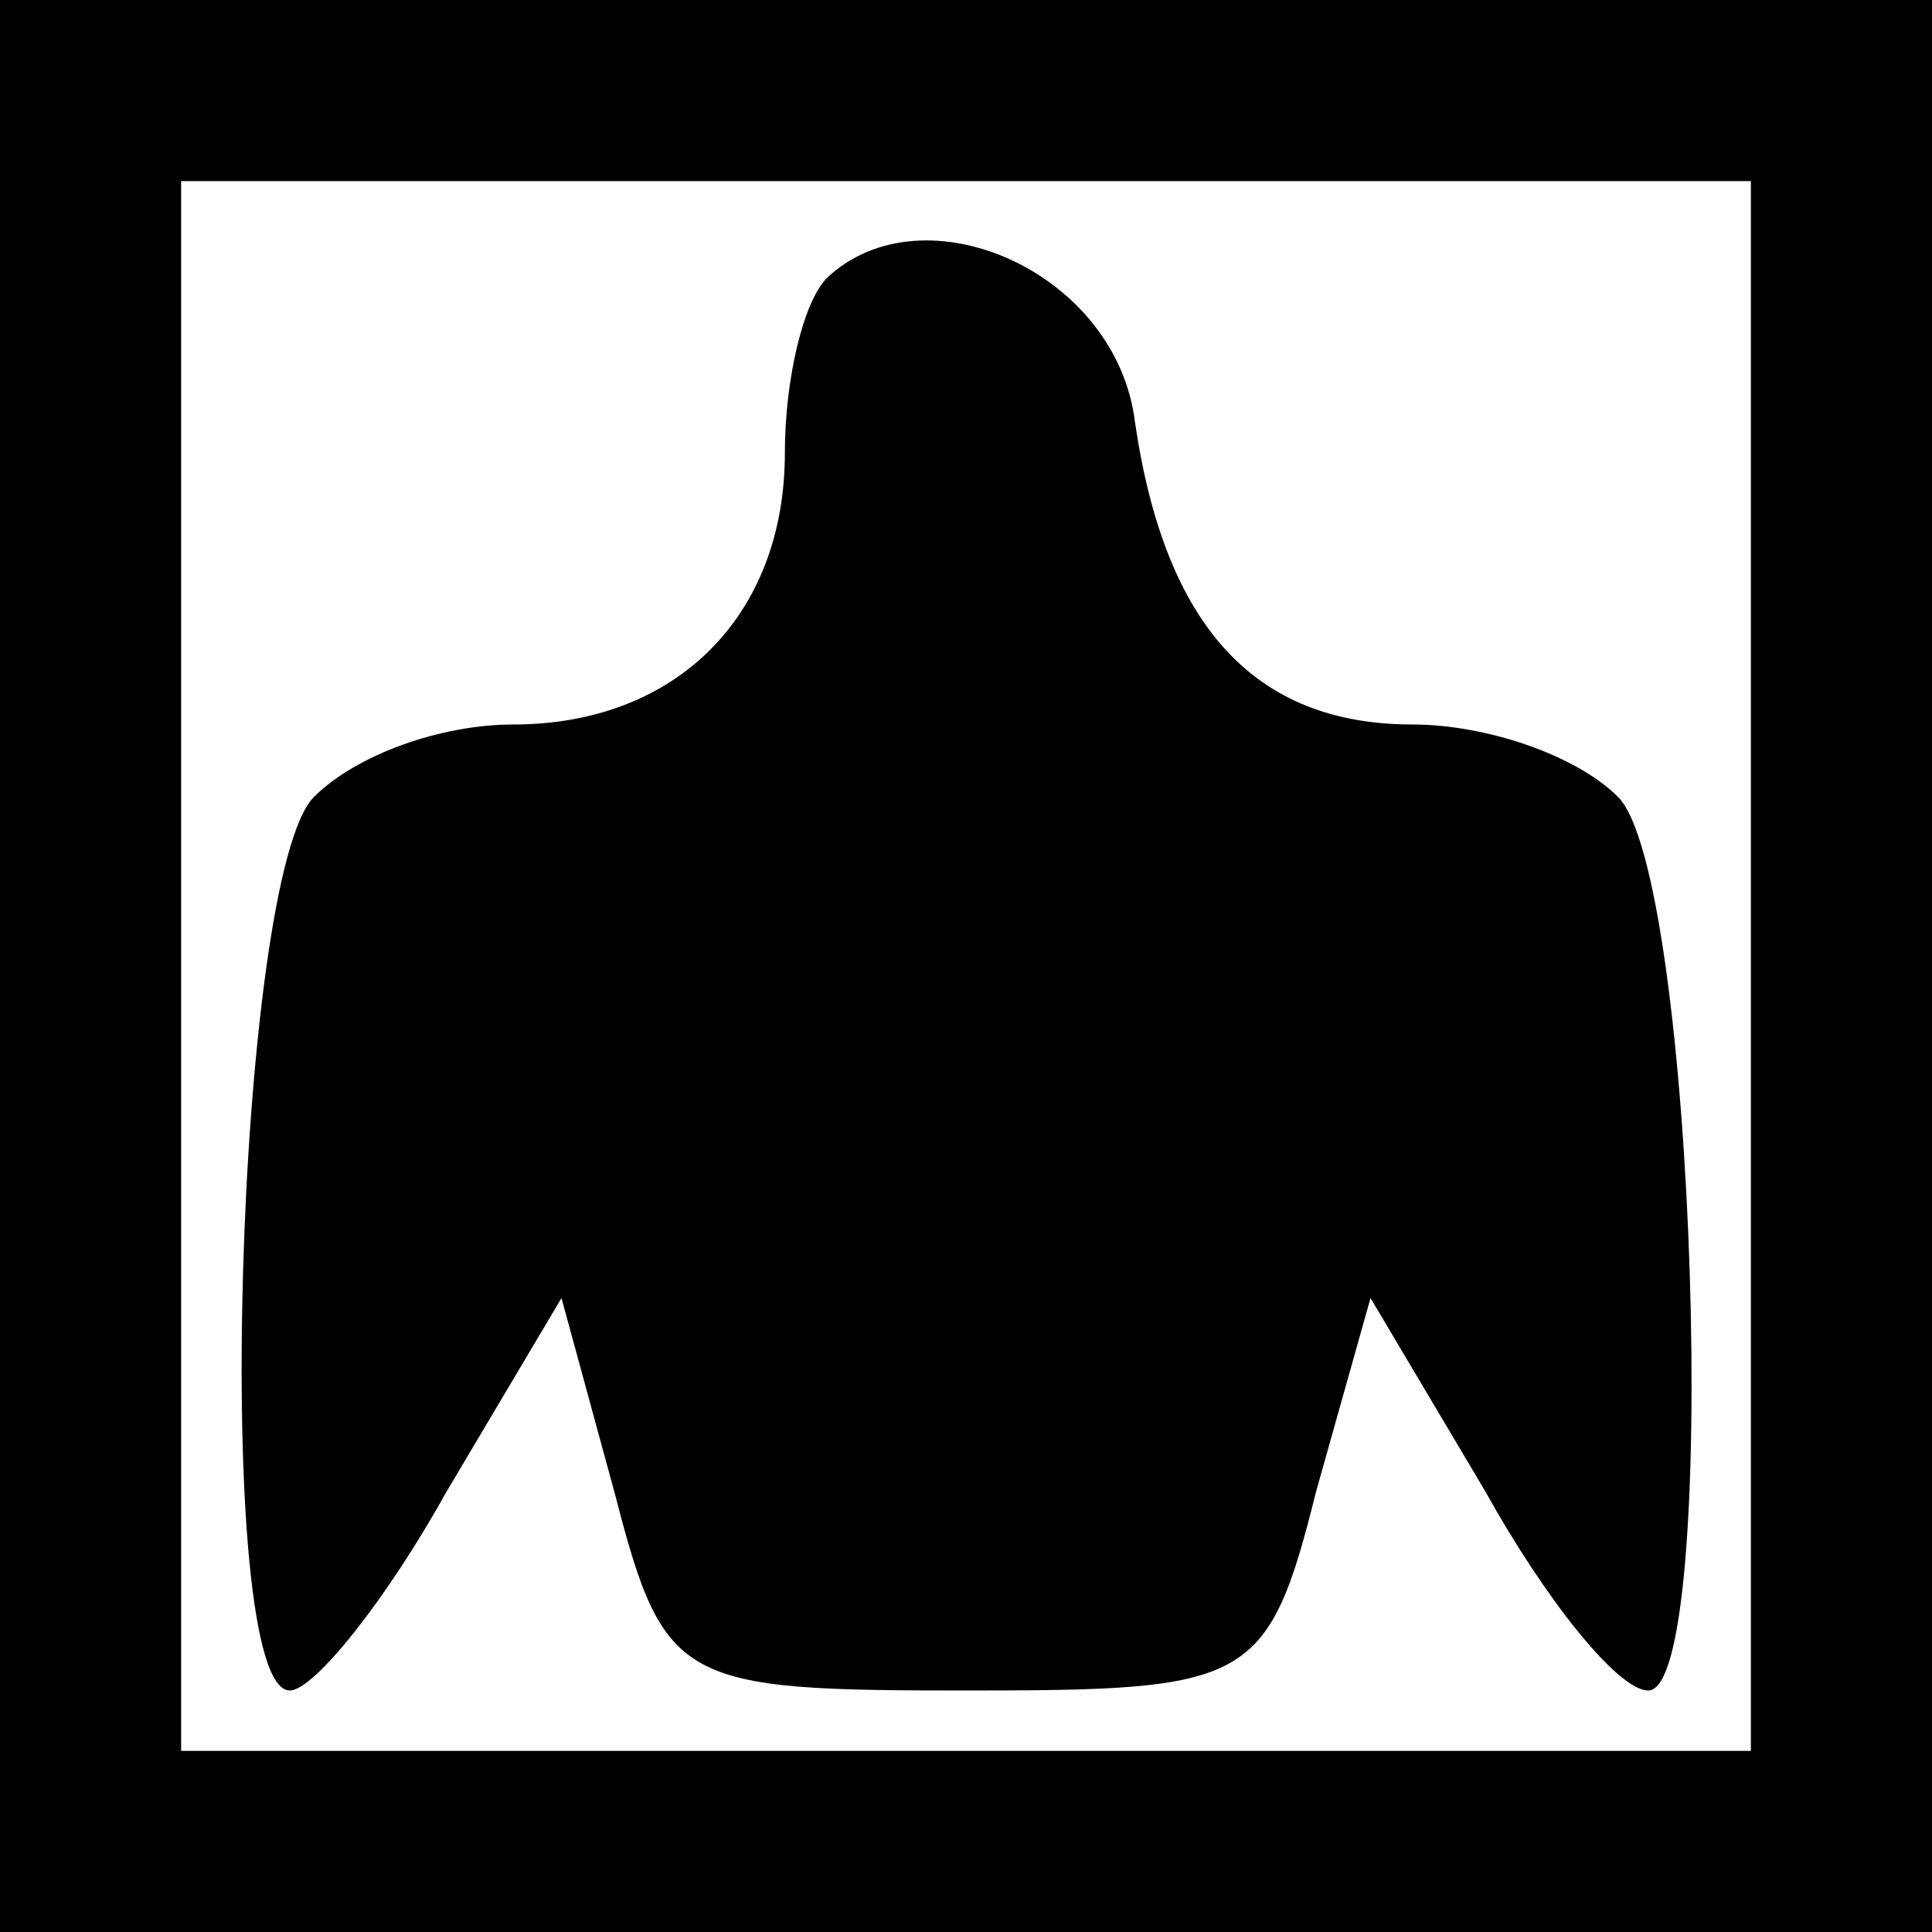 <?xml version="1.0" standalone="no"?>
<!DOCTYPE svg PUBLIC "-//W3C//DTD SVG 20010904//EN"
 "http://www.w3.org/TR/2001/REC-SVG-20010904/DTD/svg10.dtd">
<svg version="1.0" xmlns="http://www.w3.org/2000/svg"
 width="32pt" height="32pt" viewBox="0 0 32 32"
 preserveAspectRatio="xMidYMid meet">
<rect x="0" y="0" width="32" height="32" fill="#808080" stroke="none"/>
<g transform="translate(0,32) scale(0.1,-0.1)"
fill="#000000" stroke="none">
<path fill="#000000" stroke="none" d="M0 160 l0 -160 160 0 160 0 0 160 0
160 -160 0 -160 0 0 -160z"/>
<path fill="#ffffff" stroke="none" d="M290 160 l0 -130 -130 0 -130 0 0 130
0 130 130 0 130 0 0 -130z"/>
<path fill="#000000" stroke="none" d="M137 274 c-4 -4 -7 -17 -7 -29 0 -27
-18 -45 -45 -45 -12 0 -26 -5 -33 -12 -13 -13 -17 -148 -4 -148 4 0 16 15 26
33 l19 32 9 -33 c8 -31 11 -32 58 -32 47 0 50 1 58 33 l9 32 19 -32 c10 -18
22 -33 27 -33 12 0 8 135 -5 148 -7 7 -22 12 -34 12 -26 0 -41 16 -46 50 -3
25 -35 39 -51 24z"/>
</g>
</svg>
